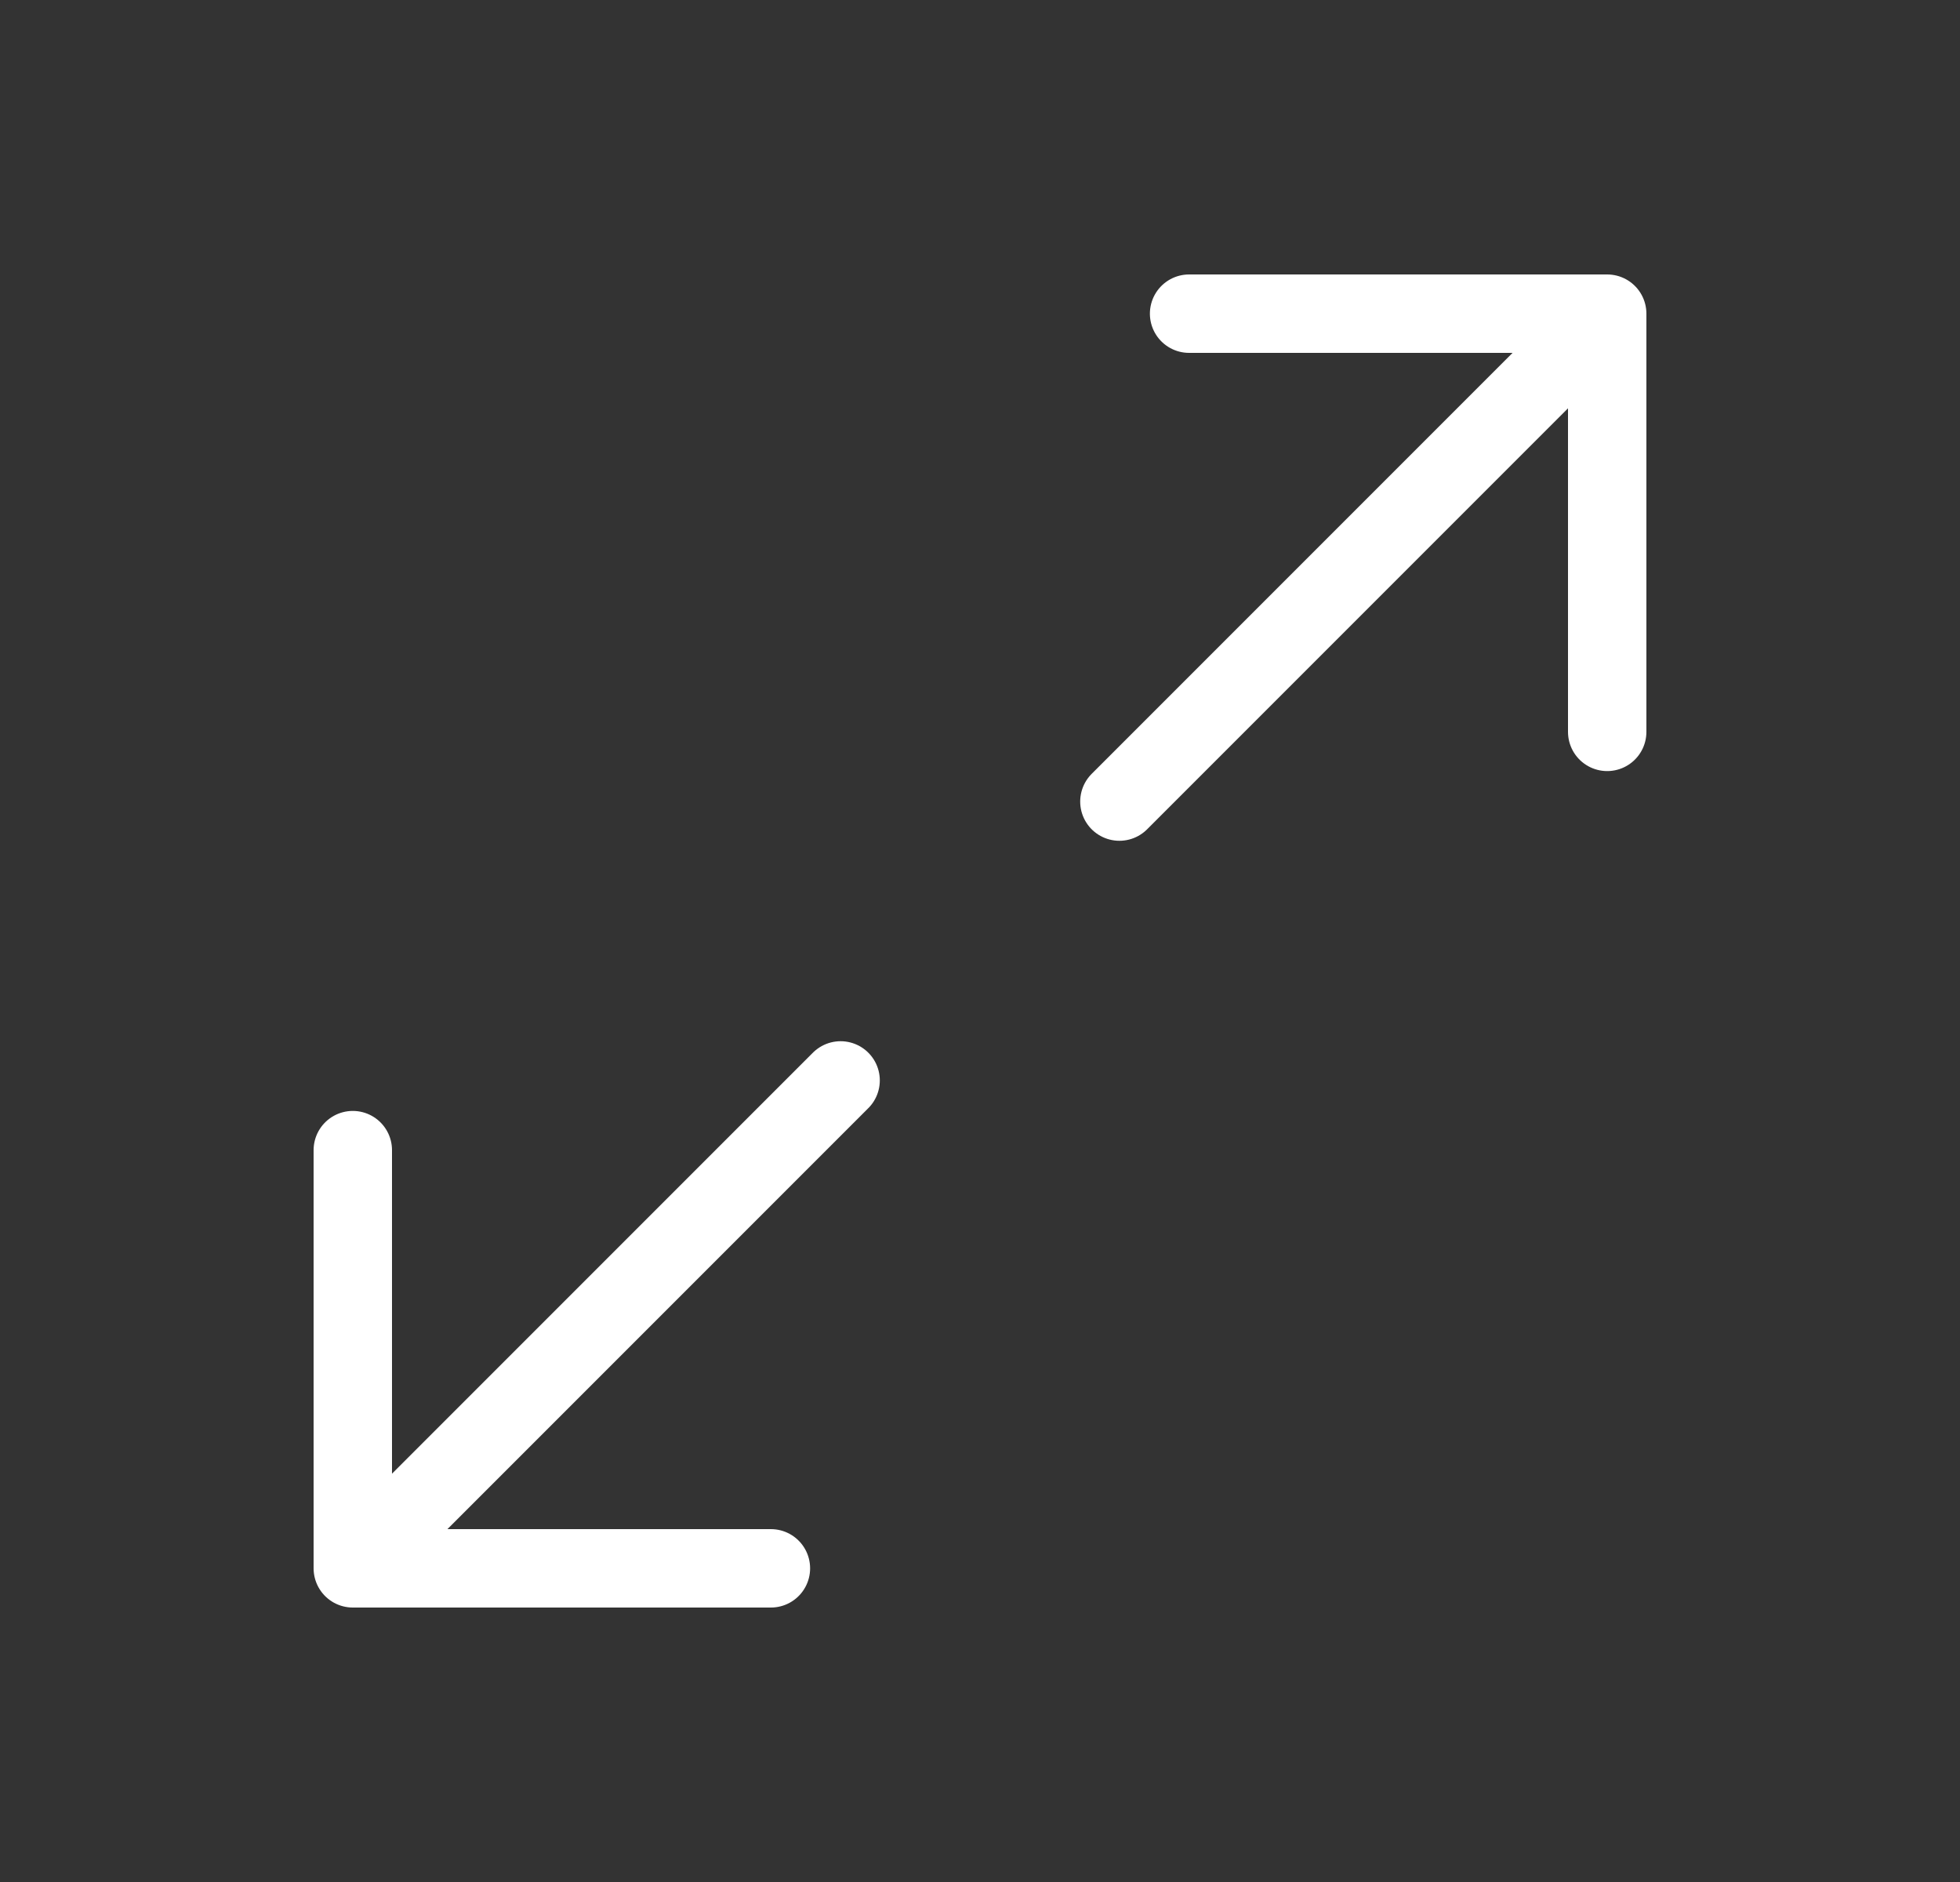 <svg width="25" height="24" viewBox="0 0 25 24" fill="none" xmlns="http://www.w3.org/2000/svg">
<rect x="0" y="0" width="25" height="24" fill="#333333" stroke="none"/>
<path d="M14.278 10.222L20.5 4M20.5 4H15.167M20.5 4V9.333M10.722 13.778L4.5 20M4.5 20H9.833M4.5 20L4.5 14.667" stroke="white" stroke-linecap="round" stroke-linejoin="round"/>
</svg>

